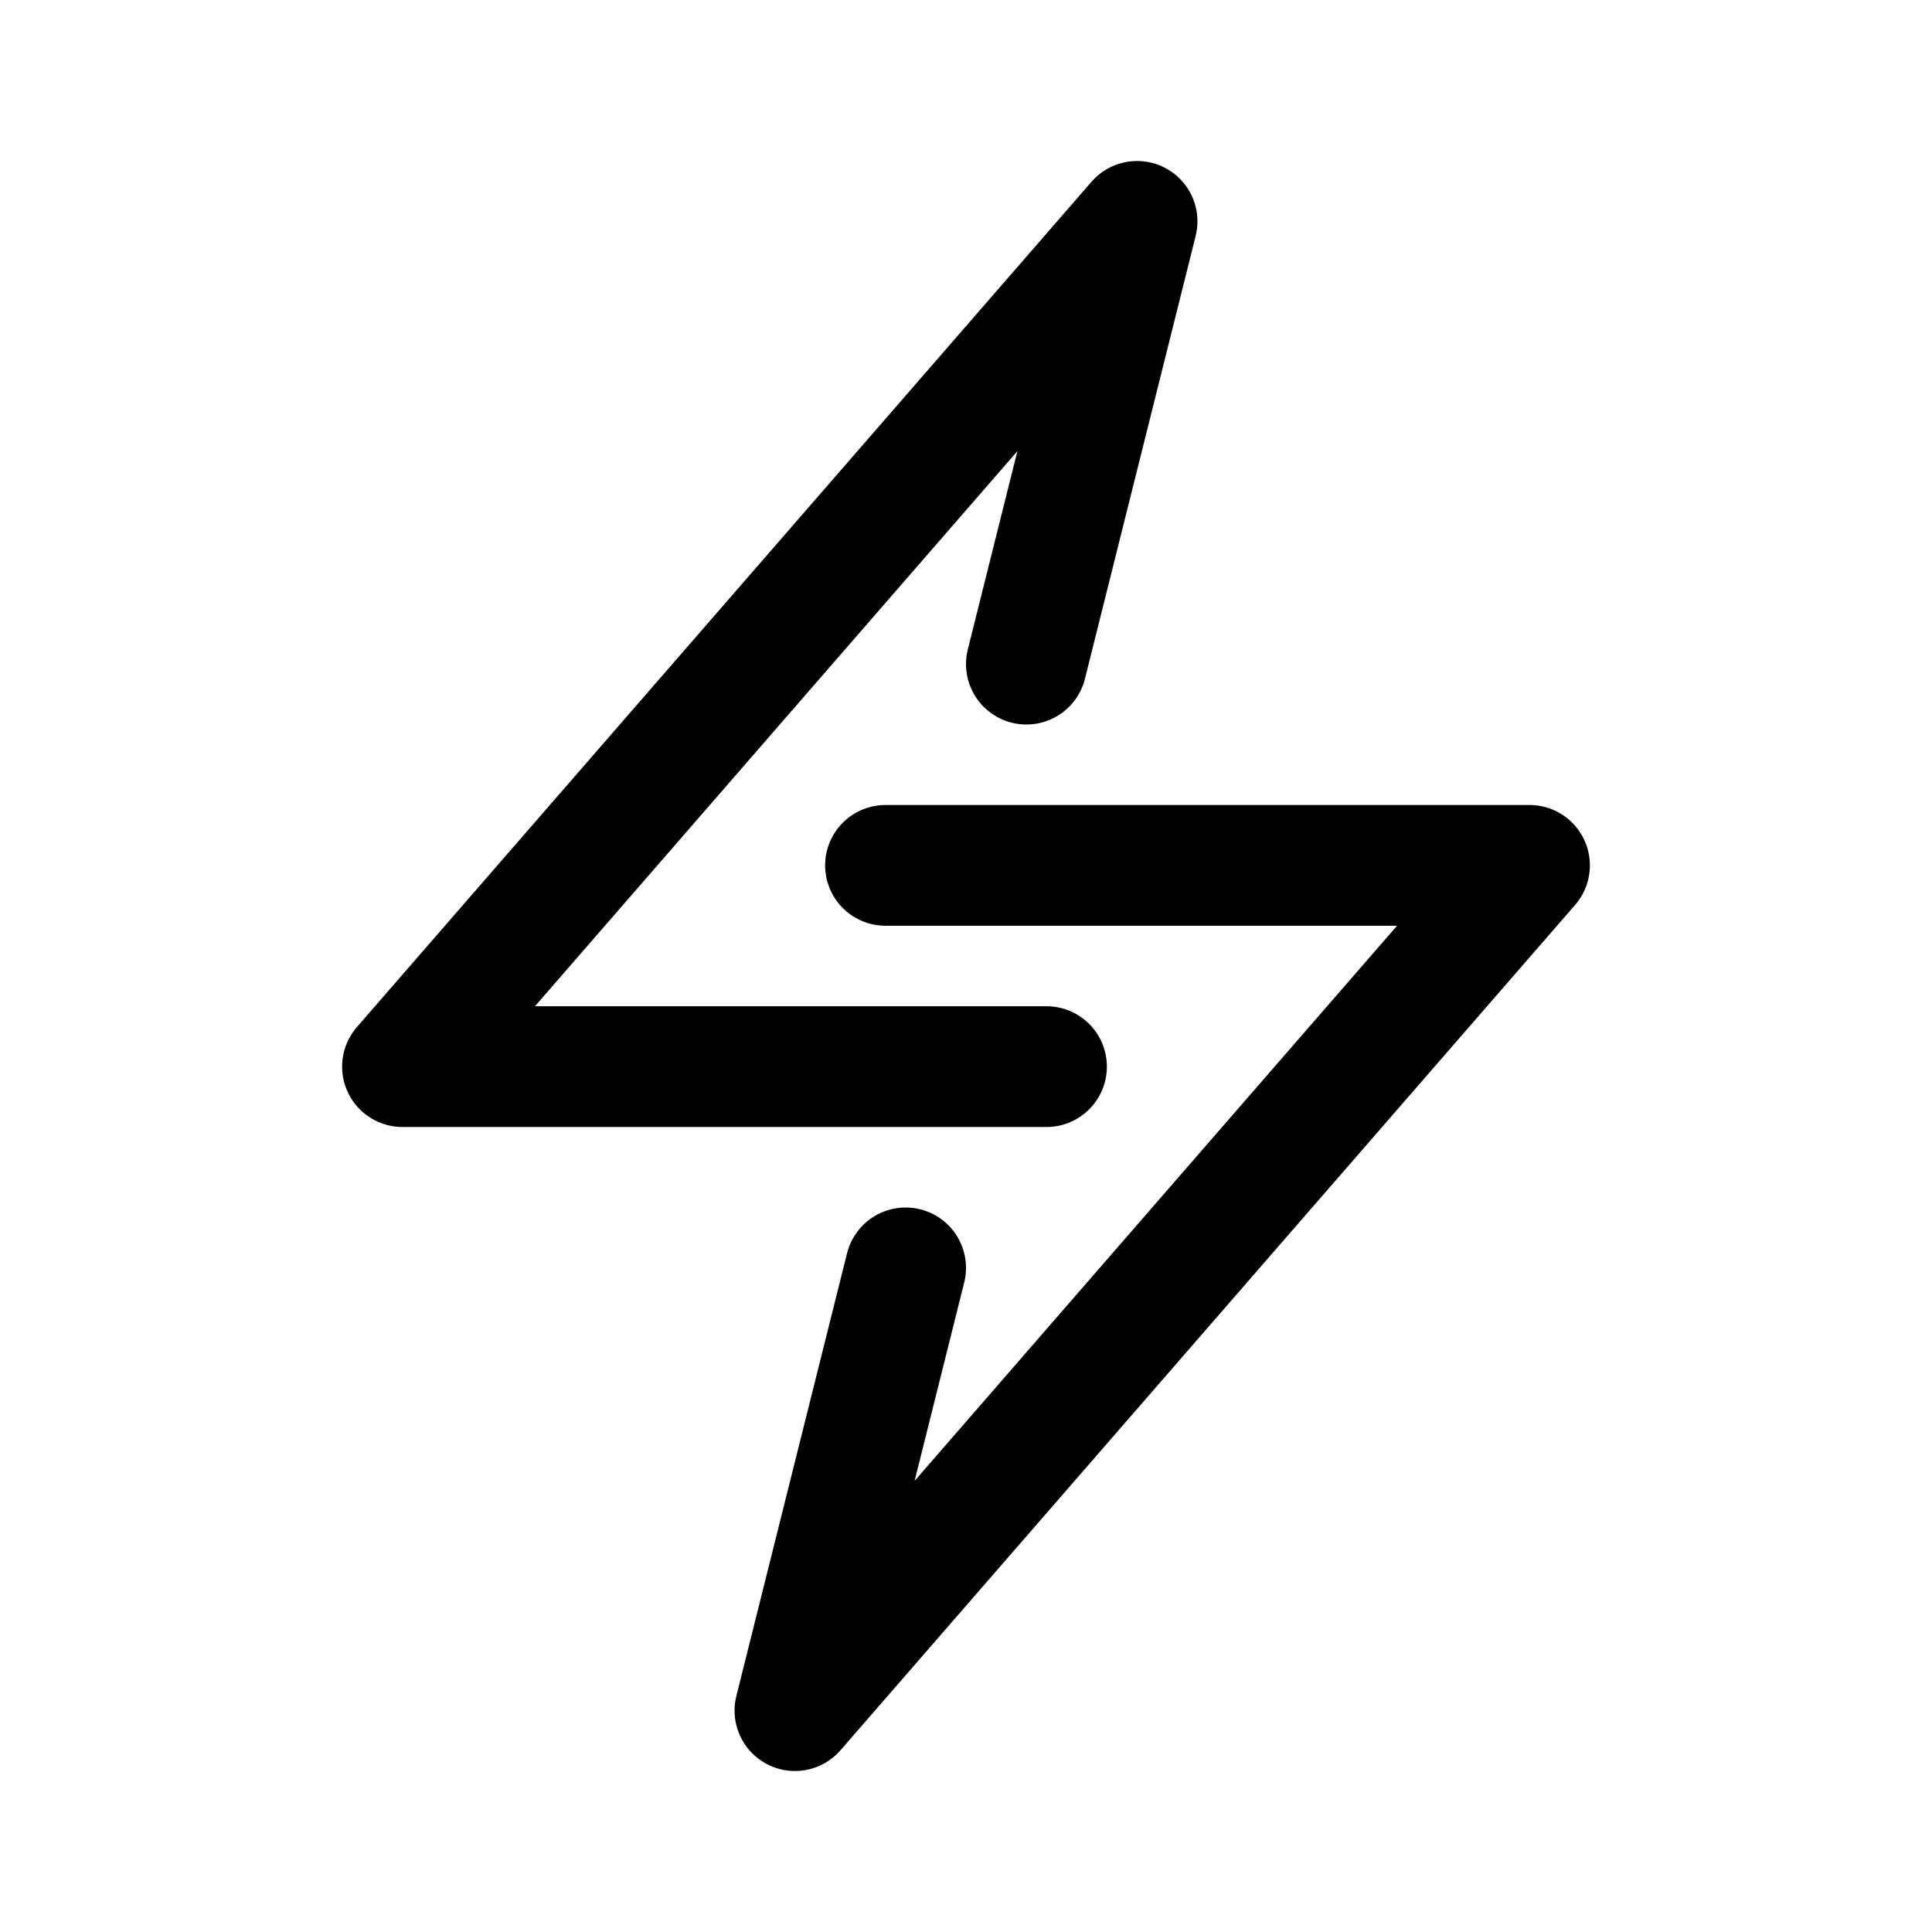 <svg width="76" height="76" viewBox="0 0 192 192" fill="none" xmlns="http://www.w3.org/2000/svg"><path d="m113 22-11 44M79 170l11-44m23-104-73 84m39 64 73-84m-48 20H40m48-20h64" stroke="#000" stroke-width="12" stroke-linecap="round" stroke-linejoin="round"/></svg>